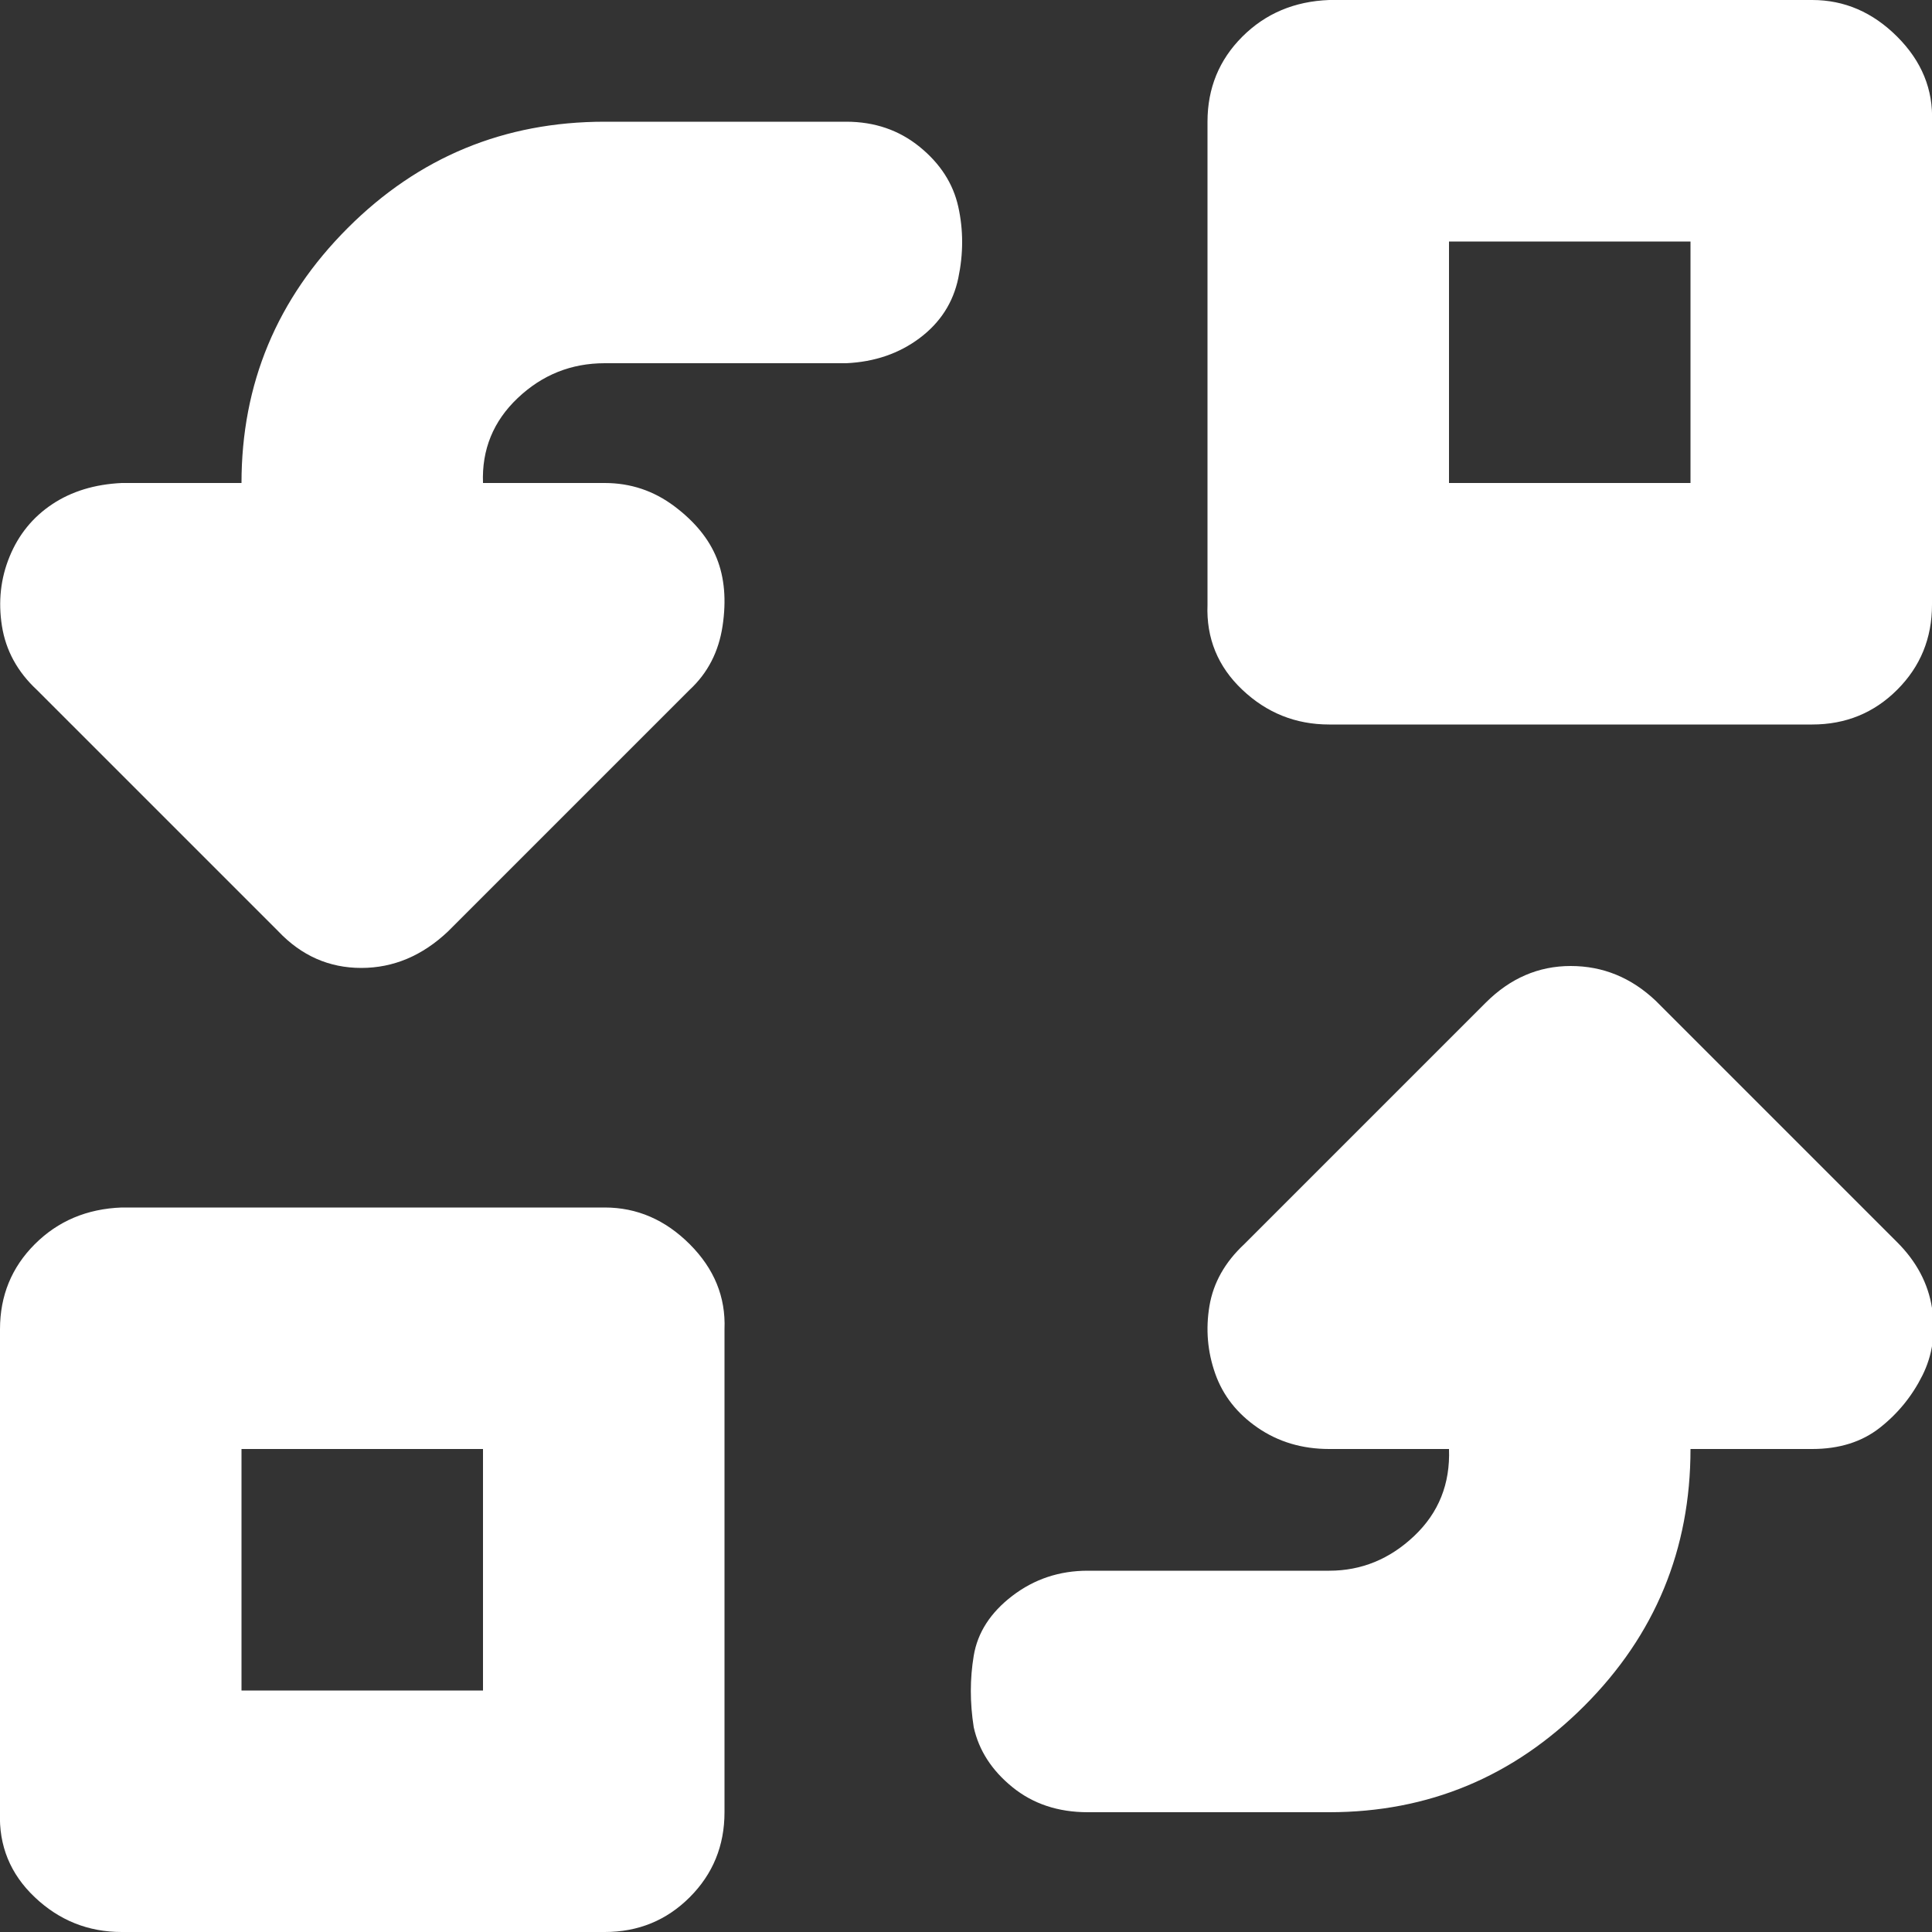 <?xml version="1.0" encoding="utf-8"?>
<!-- Uploaded to: SVG Repo, www.svgrepo.com, Generator: SVG Repo Mixer Tools -->
<svg fill="white" width="800px" height="800px" viewBox="0 0 32 32" version="1.1" xmlns="http://www.w3.org/2000/svg">
<rect x="0" y="0" width="32" height="32" fill="#333333" stroke="none"/>
<title>swap</title>
<path d="M0 30.016v-8q0-0.832 0.576-1.408t1.44-0.608h8q0.8 0 1.408 0.608t0.576 1.408v8q0 0.832-0.576 1.408t-1.408 0.576h-8q-0.832 0-1.44-0.576t-0.576-1.408zM0.032 10.368q-0.096-0.608 0.128-1.152t0.704-0.864 1.152-0.352h1.984q0-2.464 1.76-4.224t4.256-1.76h4q0.704 0 1.216 0.416t0.64 0.992 0 1.184-0.64 0.992-1.216 0.416h-4q-0.832 0-1.44 0.576t-0.576 1.408h2.016q0.64 0 1.152 0.384t0.704 0.864 0.096 1.12-0.544 1.056l-4 4q-0.64 0.608-1.44 0.608t-1.376-0.608l-4-4q-0.48-0.448-0.576-1.056zM4 28h4v-4h-4v4zM16.128 28.608q-0.096-0.608 0-1.184t0.64-0.992 1.248-0.416h4q0.8 0 1.408-0.576t0.576-1.44h-1.984q-0.672 0-1.184-0.352t-0.704-0.896-0.096-1.12 0.576-1.024l4-4q0.608-0.608 1.408-0.608t1.408 0.576l4 4q0.48 0.48 0.576 1.088t-0.16 1.12-0.704 0.864-1.12 0.352h-2.016q0 2.496-1.76 4.256t-4.224 1.76h-4q-0.736 0-1.248-0.416t-0.64-0.992zM20 10.016v-8q0-0.832 0.576-1.408t1.44-0.608h8q0.8 0 1.408 0.608t0.576 1.408v8q0 0.832-0.576 1.408t-1.408 0.576h-8q-0.832 0-1.44-0.576t-0.576-1.408zM24 8h4v-4h-4v4z"></path>
</svg>